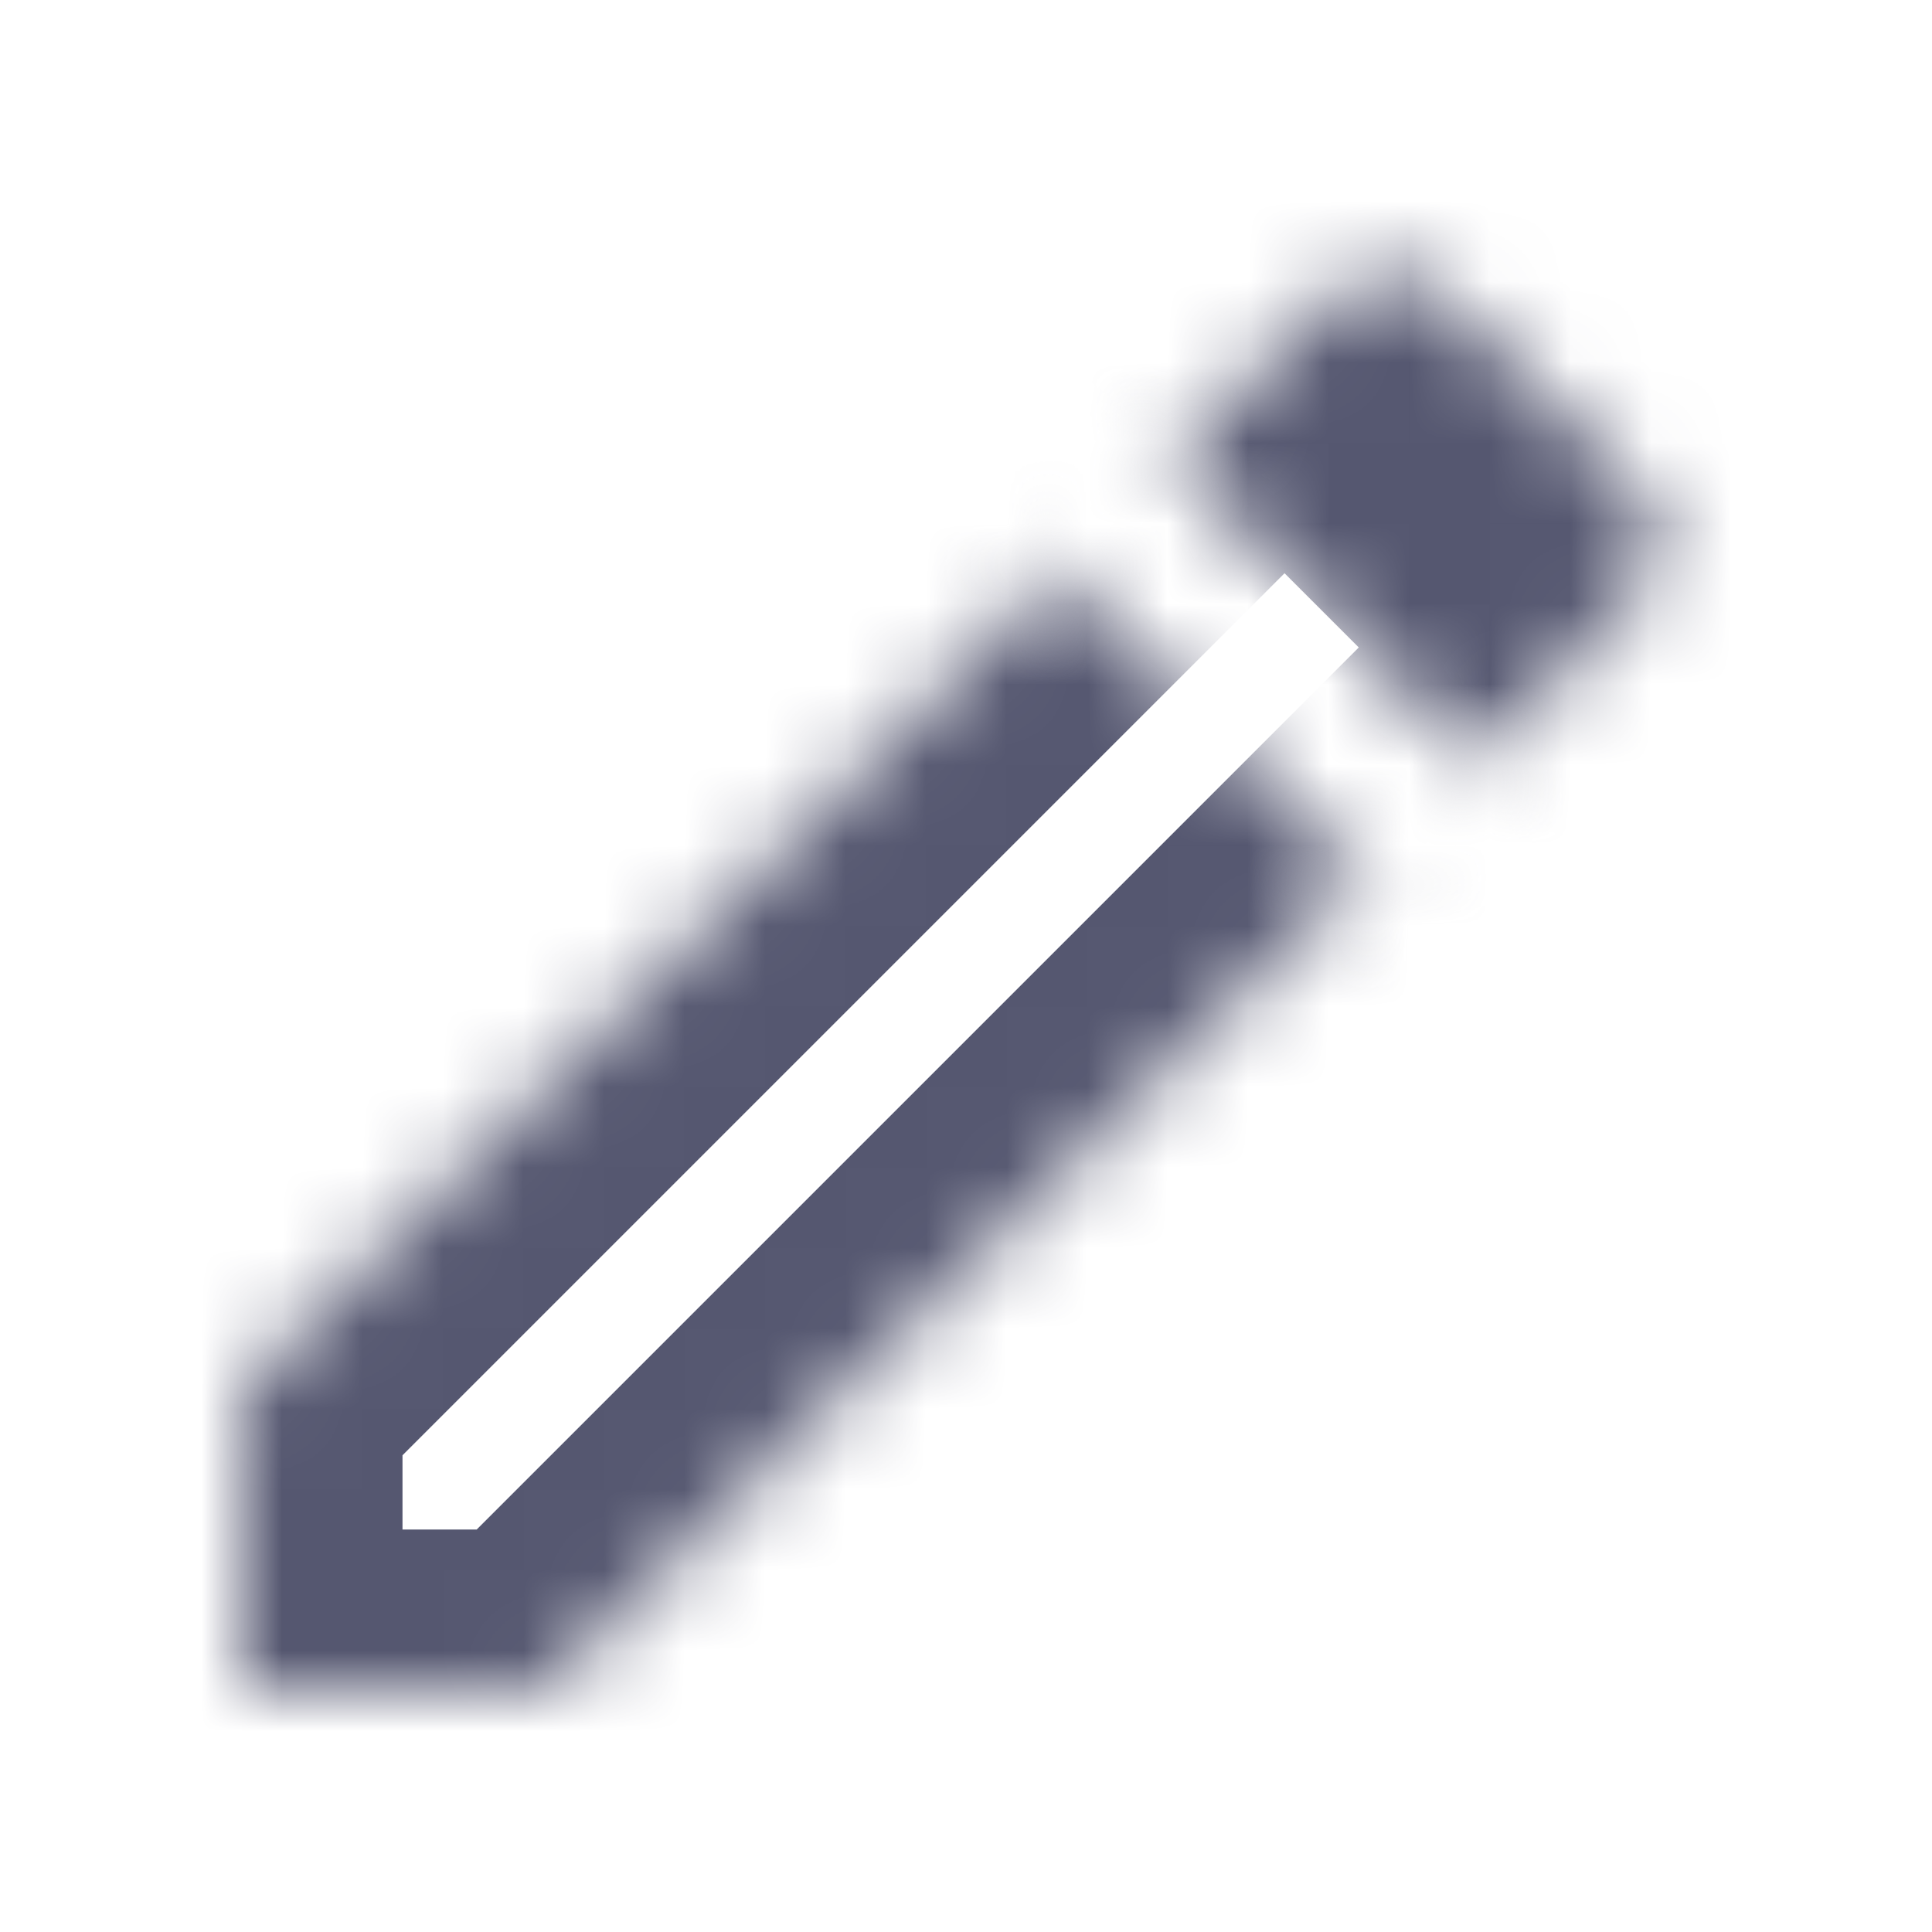 <svg width="24" height="24" viewBox="0 0 24 24" fill="none" xmlns="http://www.w3.org/2000/svg">
<mask id="mask0_402_16470" style="mask-type:alpha" maskUnits="userSpaceOnUse" x="0" y="0" width="24" height="24">
<path d="M0 0H6.029L17.928 11.899L19.327 10.5L8.827 0H24V24H0V0Z" fill="white"/>
</mask>
<g mask="url(#mask0_402_16470)">
<mask id="path-2-inside-1_402_16470" fill="white">
<path d="M3 17.25L15.25 5L16.543 3.707C16.933 3.317 17.567 3.317 17.957 3.707L20.293 6.043C20.683 6.433 20.683 7.067 20.293 7.457L19 8.75L6.75 21H3V17.25Z"/>
</mask>
<path d="M14.543 5.707L18.293 9.457L19.707 8.043L15.957 4.293L14.543 5.707ZM3 17.25L1.586 15.836L1 16.422V17.25H3ZM6.75 21V23H7.578L8.164 22.414L6.75 21ZM3 21H1V23H3V21ZM19 8.75L17.586 7.336L17.586 7.336L19 8.75ZM20.293 6.043L21.707 4.629L20.293 6.043ZM16.543 3.707L15.129 2.293L16.543 3.707ZM21.707 4.629L19.371 2.293L16.543 5.121L18.879 7.457L21.707 4.629ZM6.75 19H3V23H6.75V19ZM5 21V17.25H1V21H5ZM15.129 2.293L13.836 3.586L16.664 6.414L17.957 5.121L15.129 2.293ZM13.836 3.586L1.586 15.836L4.414 18.664L16.664 6.414L13.836 3.586ZM8.164 22.414L20.414 10.164L17.586 7.336L5.336 19.586L8.164 22.414ZM20.414 10.164L21.707 8.871L18.879 6.043L17.586 7.336L20.414 10.164ZM18.879 7.457C18.488 7.067 18.488 6.433 18.879 6.043L21.707 8.871C22.879 7.7 22.879 5.8 21.707 4.629L18.879 7.457ZM19.371 2.293C18.2 1.121 16.3 1.121 15.129 2.293L17.957 5.121C17.567 5.512 16.933 5.512 16.543 5.121L19.371 2.293Z" fill="#555770" mask="url(#path-2-inside-1_402_16470)"/>
</g>
</svg>
